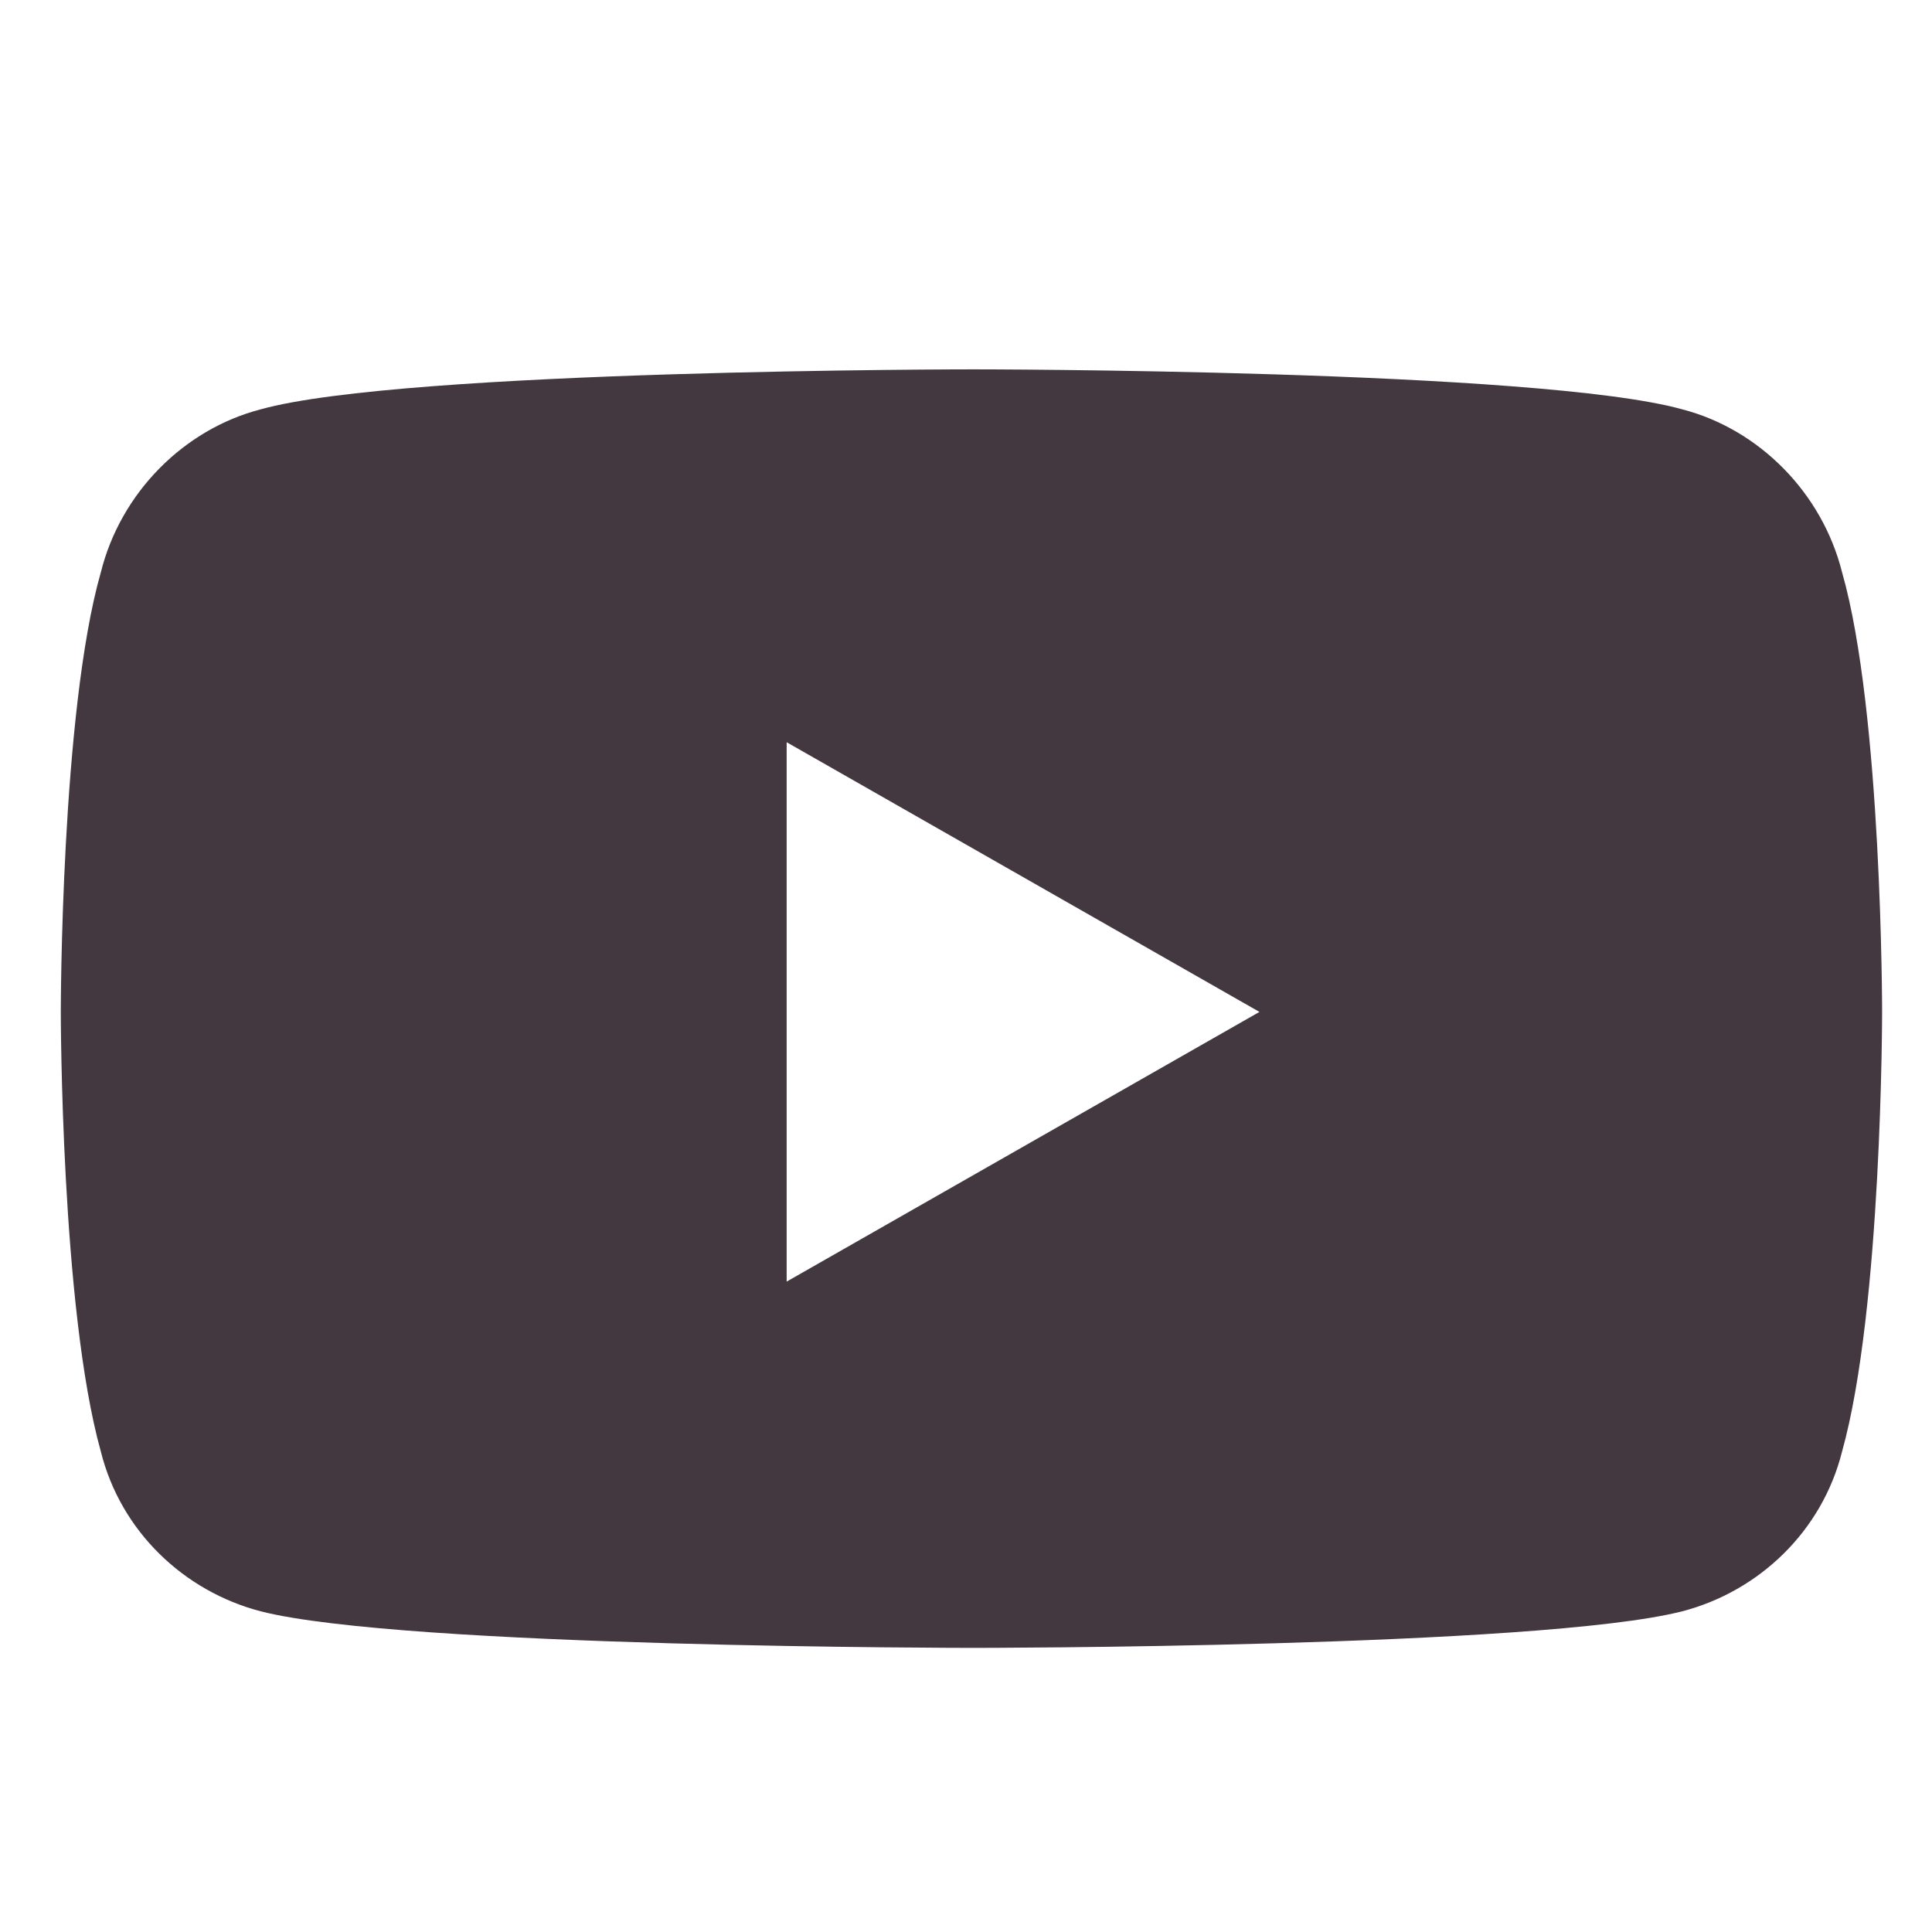 <svg width="20" height="20" viewBox="0 0 17 12" fill="none" xmlns="http://www.w3.org/2000/svg">
<path d="M16.209 2.537C16.033 1.834 15.477 1.277 14.803 1.102C13.543 0.75 8.562 0.75 8.562 0.75C8.562 0.75 3.553 0.75 2.293 1.102C1.619 1.277 1.062 1.834 0.887 2.537C0.535 3.768 0.535 6.404 0.535 6.404C0.535 6.404 0.535 9.012 0.887 10.271C1.062 10.975 1.619 11.502 2.293 11.678C3.553 12 8.562 12 8.562 12C8.562 12 13.543 12 14.803 11.678C15.477 11.502 16.033 10.975 16.209 10.271C16.561 9.012 16.561 6.404 16.561 6.404C16.561 6.404 16.561 3.768 16.209 2.537ZM6.922 8.777V4.031L11.082 6.404L6.922 8.777Z" fill="#433840"/>
</svg>
